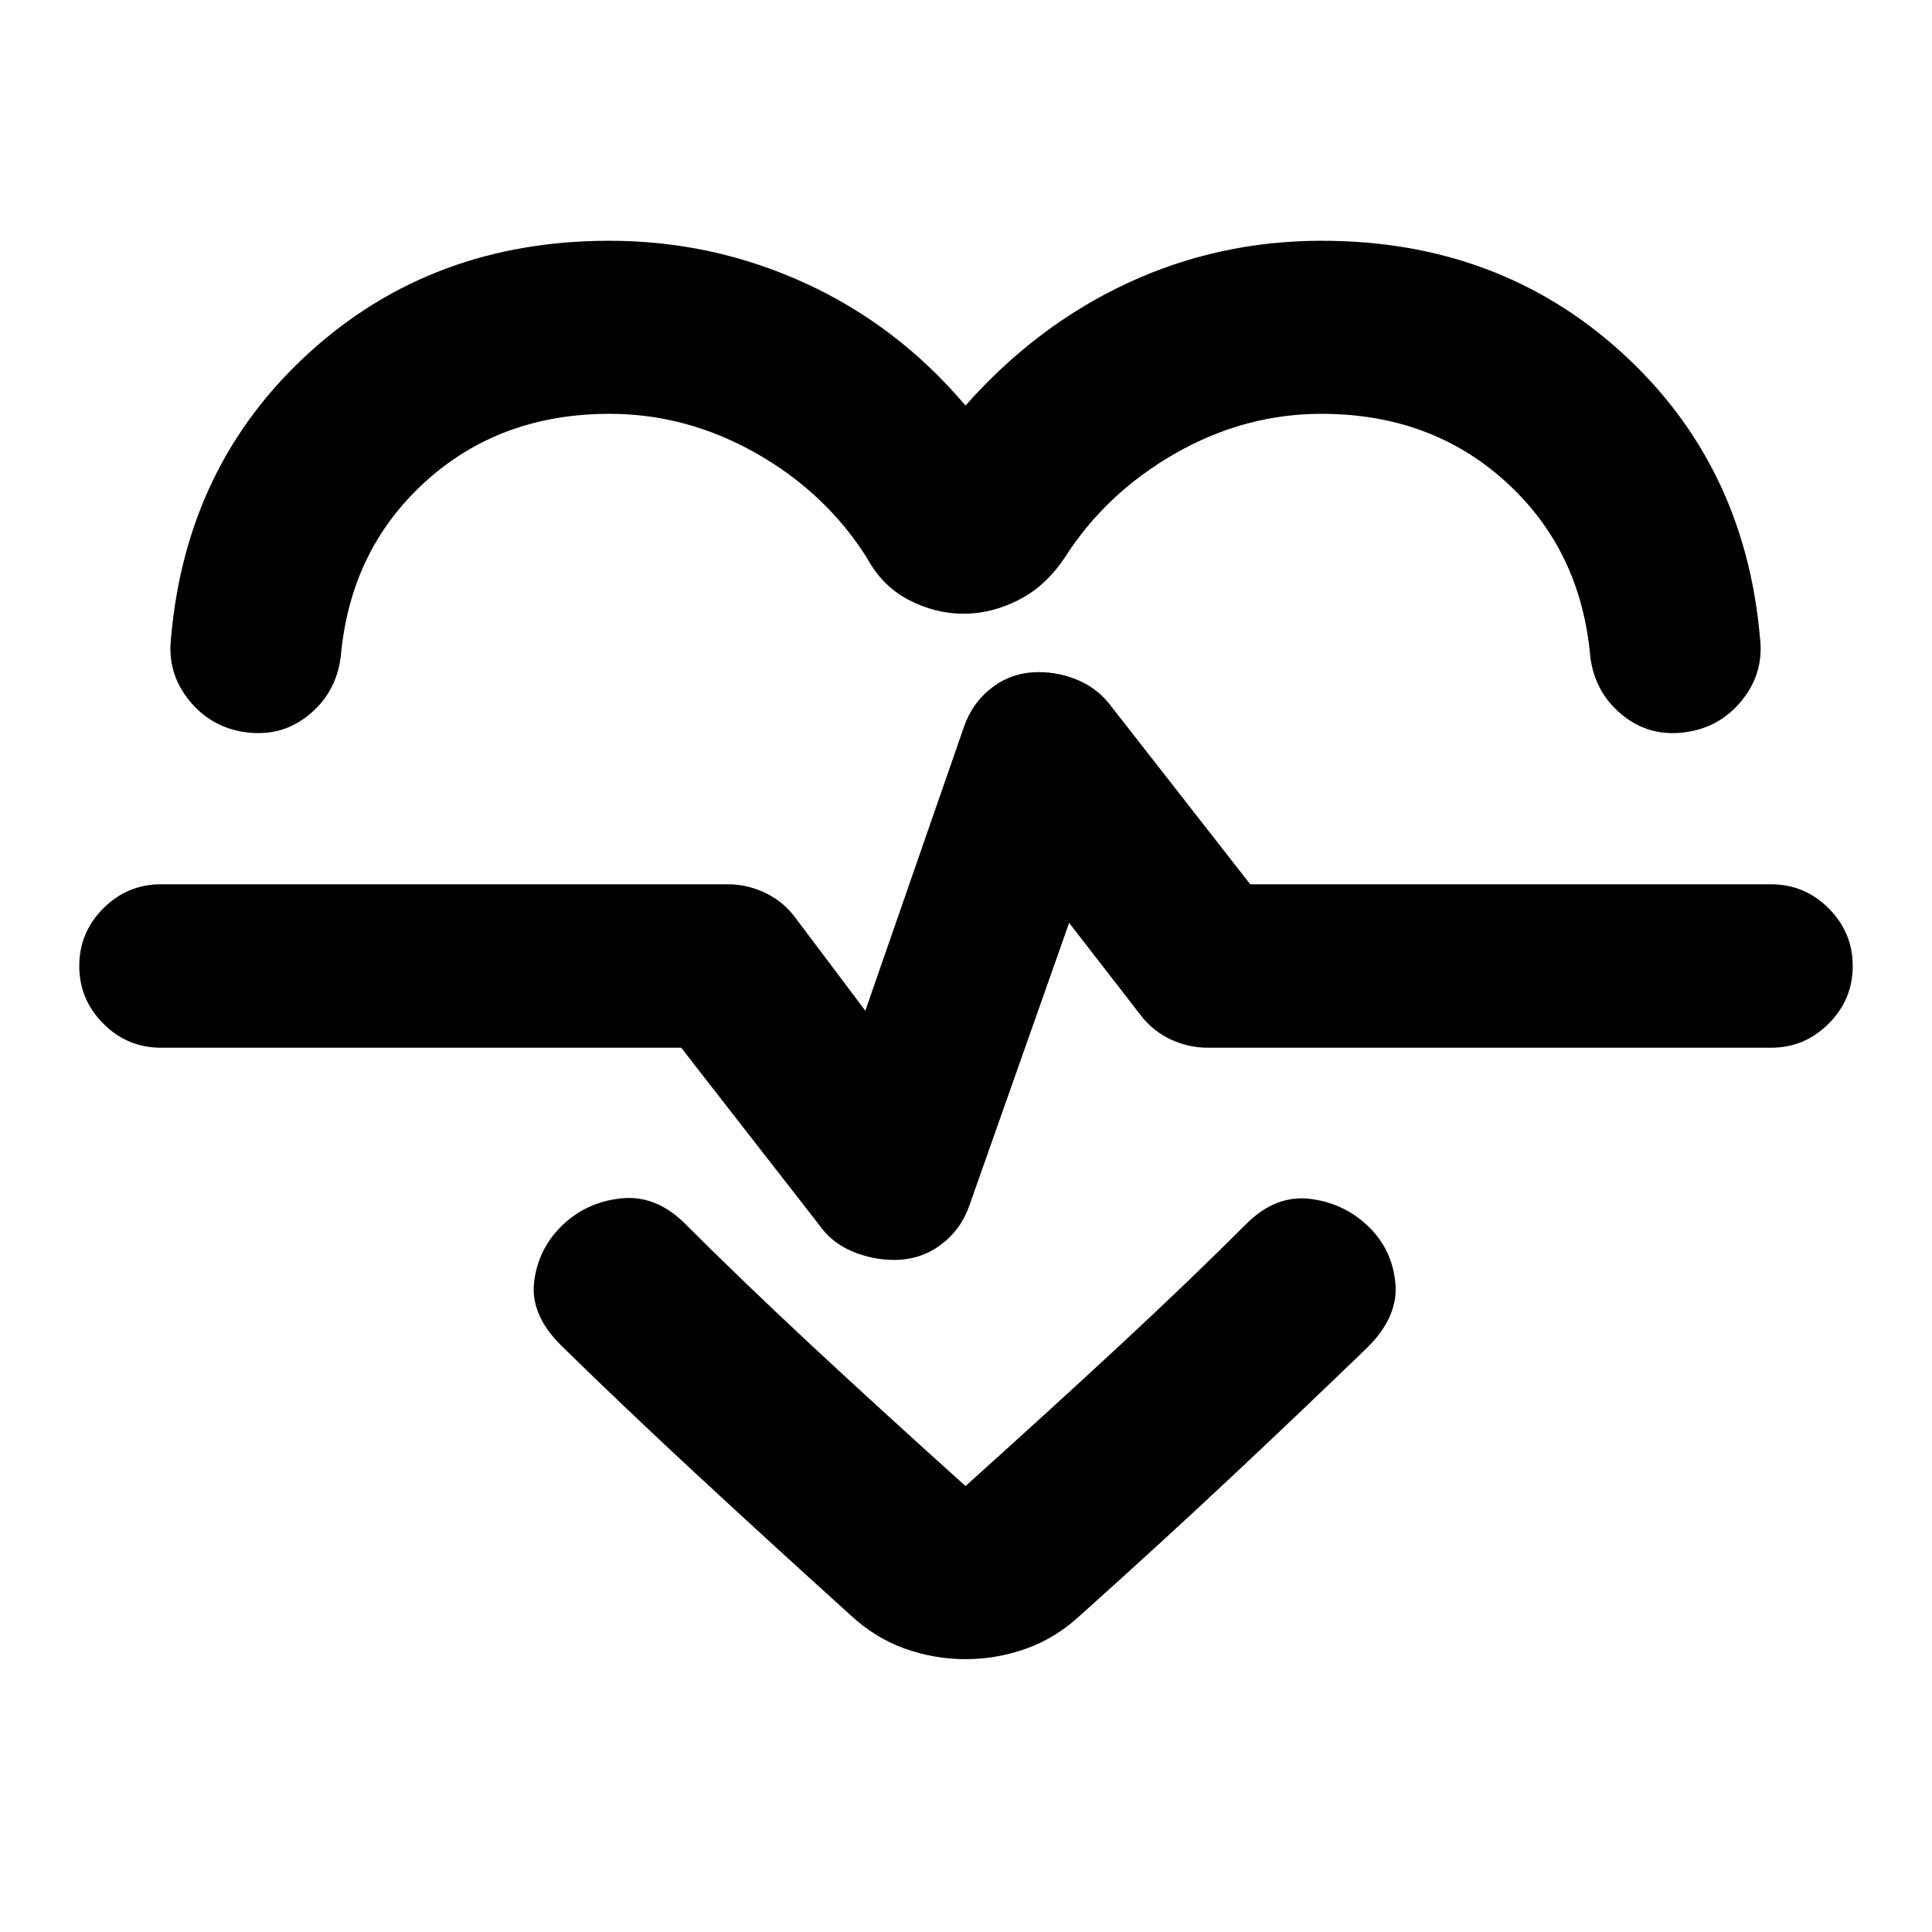 <svg xmlns="http://www.w3.org/2000/svg" height="24" viewBox="0 -960 960 960" width="24"><path d="M479.76-758.48q35.22-39.8 80.49-60.85 45.27-21.04 96.51-21.04 88 0 149.08 55.57 61.07 55.56 68.66 141.41 2.17 17.65-8.95 31.4t-28.77 15.92q-17.65 2.18-31.03-8.94-13.38-11.12-15.55-28.77-4.7-52.89-41.88-86.74-37.19-33.85-91.68-33.85-38.21 0-72.63 19.66-34.42 19.67-54.92 51.73-9.46 14.22-22.9 21.08-13.44 6.86-27.41 6.86-13.98 0-27.23-6.86-13.26-6.86-20.88-21.08-20.5-32.3-55.04-51.85-34.54-19.54-72.75-19.54-54.49 0-91.67 33.85-37.19 33.85-41.88 86.74-2.18 17.65-15.56 28.77-13.38 11.12-31.03 8.94-17.65-2.17-28.77-15.92-11.12-13.75-8.95-31.4 7.59-85.85 68.66-141.41 61.08-55.57 149.08-55.57 51.25 0 97.26 21.04 46.02 21.05 79.74 60.85Zm0 622.91q-15.65 0-30.44-5.34-14.8-5.35-26.97-16.79-41.87-37.84-77.46-70.86-35.59-33.02-65.91-62.74-15.65-15.42-13.55-31.95 2.11-16.53 14.05-27.97 11.93-11.43 28.95-13.29 17.03-1.86 31.2 11.81 28.57 28.57 63.15 60.79 34.59 32.21 76.98 70.32 42.39-38.11 76.98-70.2 34.59-32.1 63.15-60.67 14.41-13.93 31.2-11.81 16.78 2.12 28.71 13.55 11.94 11.44 13.55 28.22 1.61 16.78-14.05 32.2-30.32 29.32-65.45 62.33-35.12 33-76.68 70.27-12.17 11.44-26.96 16.79-14.8 5.34-30.45 5.34Zm-35.37-198.39q12.96 0 23.02-7.47 10.07-7.48 14.31-19.68l49.52-140.32 36.06 46.52q5.96 7.5 14.67 11.51t18.23 4.01H880q16.7 0 28.65-11.96 11.96-11.95 11.96-28.65t-11.96-28.65Q896.7-520.61 880-520.61H621.24l-68.54-87.72q-6.46-8.97-16.15-13.33-9.68-4.36-20.48-4.36-12.94 0-22.89 7.48-9.94 7.47-14.18 19.67l-49.02 141.09-35.61-47.31q-5.96-7.5-14.67-11.51t-18.22-4.01H80q-16.7 0-28.65 11.96Q39.39-496.7 39.39-480t11.96 28.65Q63.3-439.39 80-439.39h258.48l68.32 87.74q6.22 8.98 16.38 13.33 10.16 4.36 21.21 4.36Zm35.85-154.02Z"/></svg>